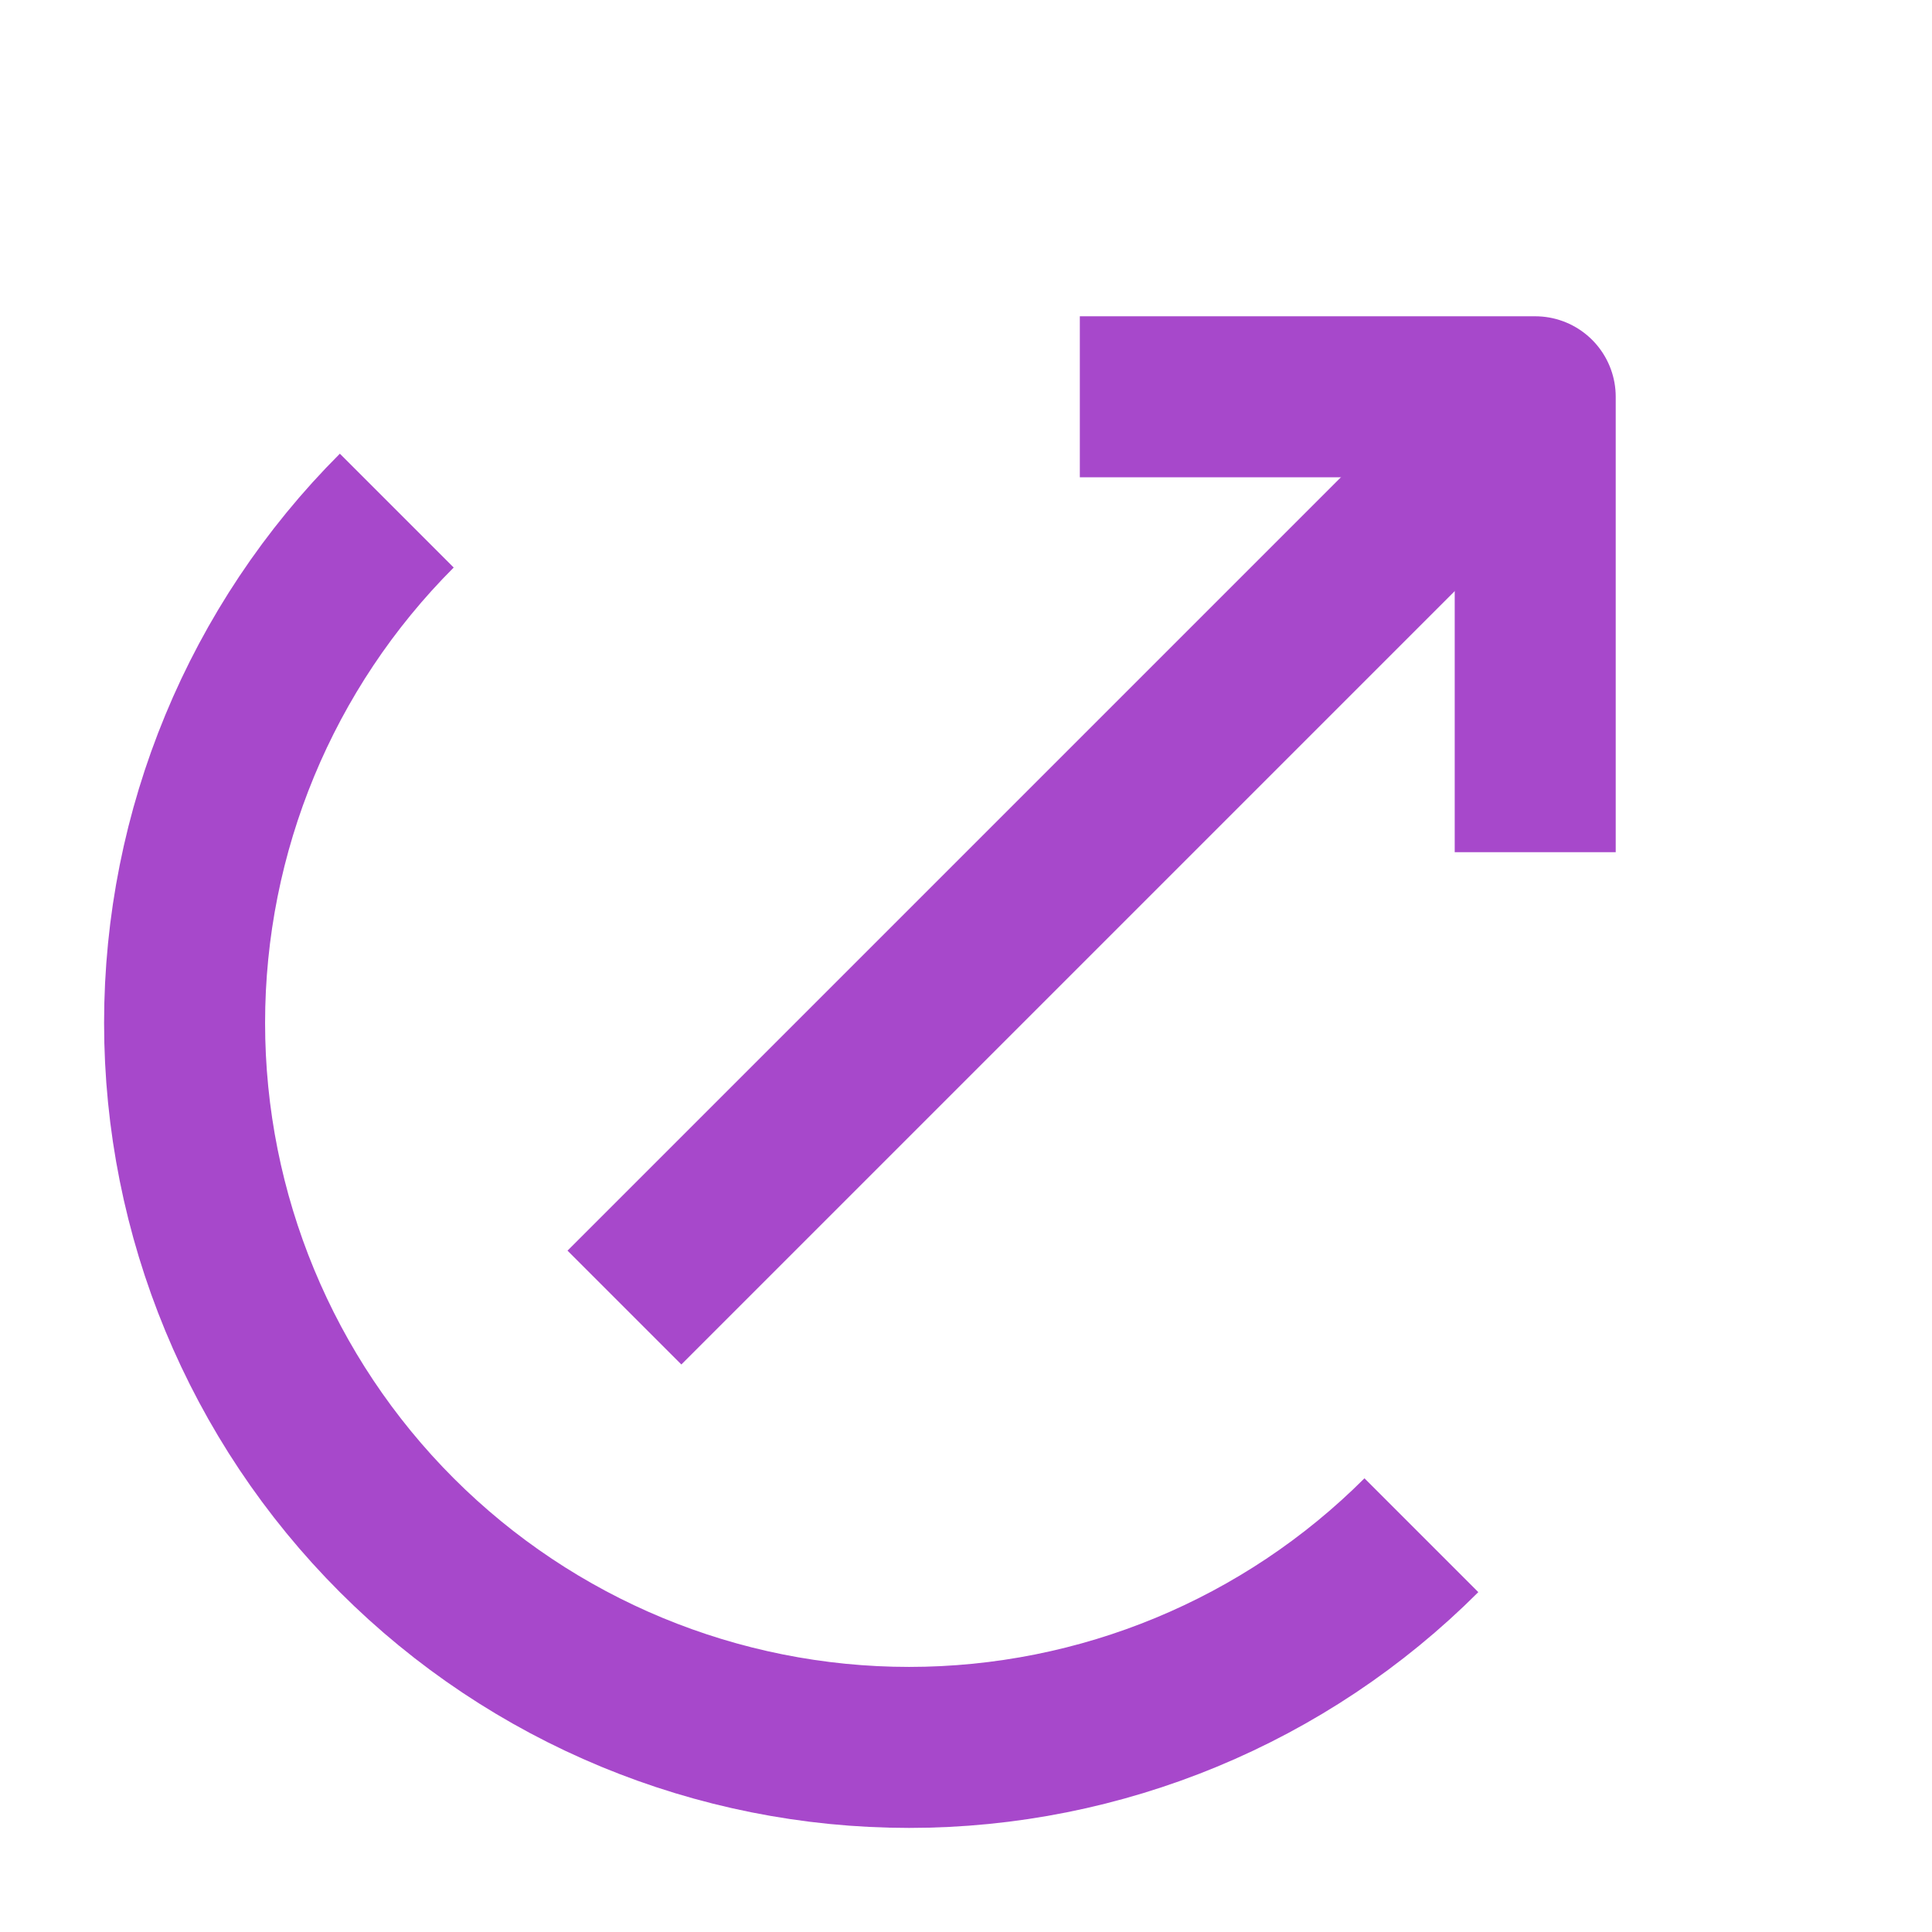 <svg width="24" height="24" viewBox="0 0 24 24" fill="none" xmlns="http://www.w3.org/2000/svg">
<path d="M4.929 6.343C3.241 8.031 2.293 10.32 2.293 12.707C2.293 15.094 3.241 17.383 4.929 19.071C6.617 20.759 8.906 21.707 11.293 21.707C13.68 21.707 15.969 20.759 17.657 19.071M7.757 16.243L19.071 4.929" stroke="#A748CB" stroke-width="2"/>
<path d="M19.071 10.586V4.929H13.414" stroke="#A748CB" stroke-width="2" stroke-linejoin="round"/>
</svg>
